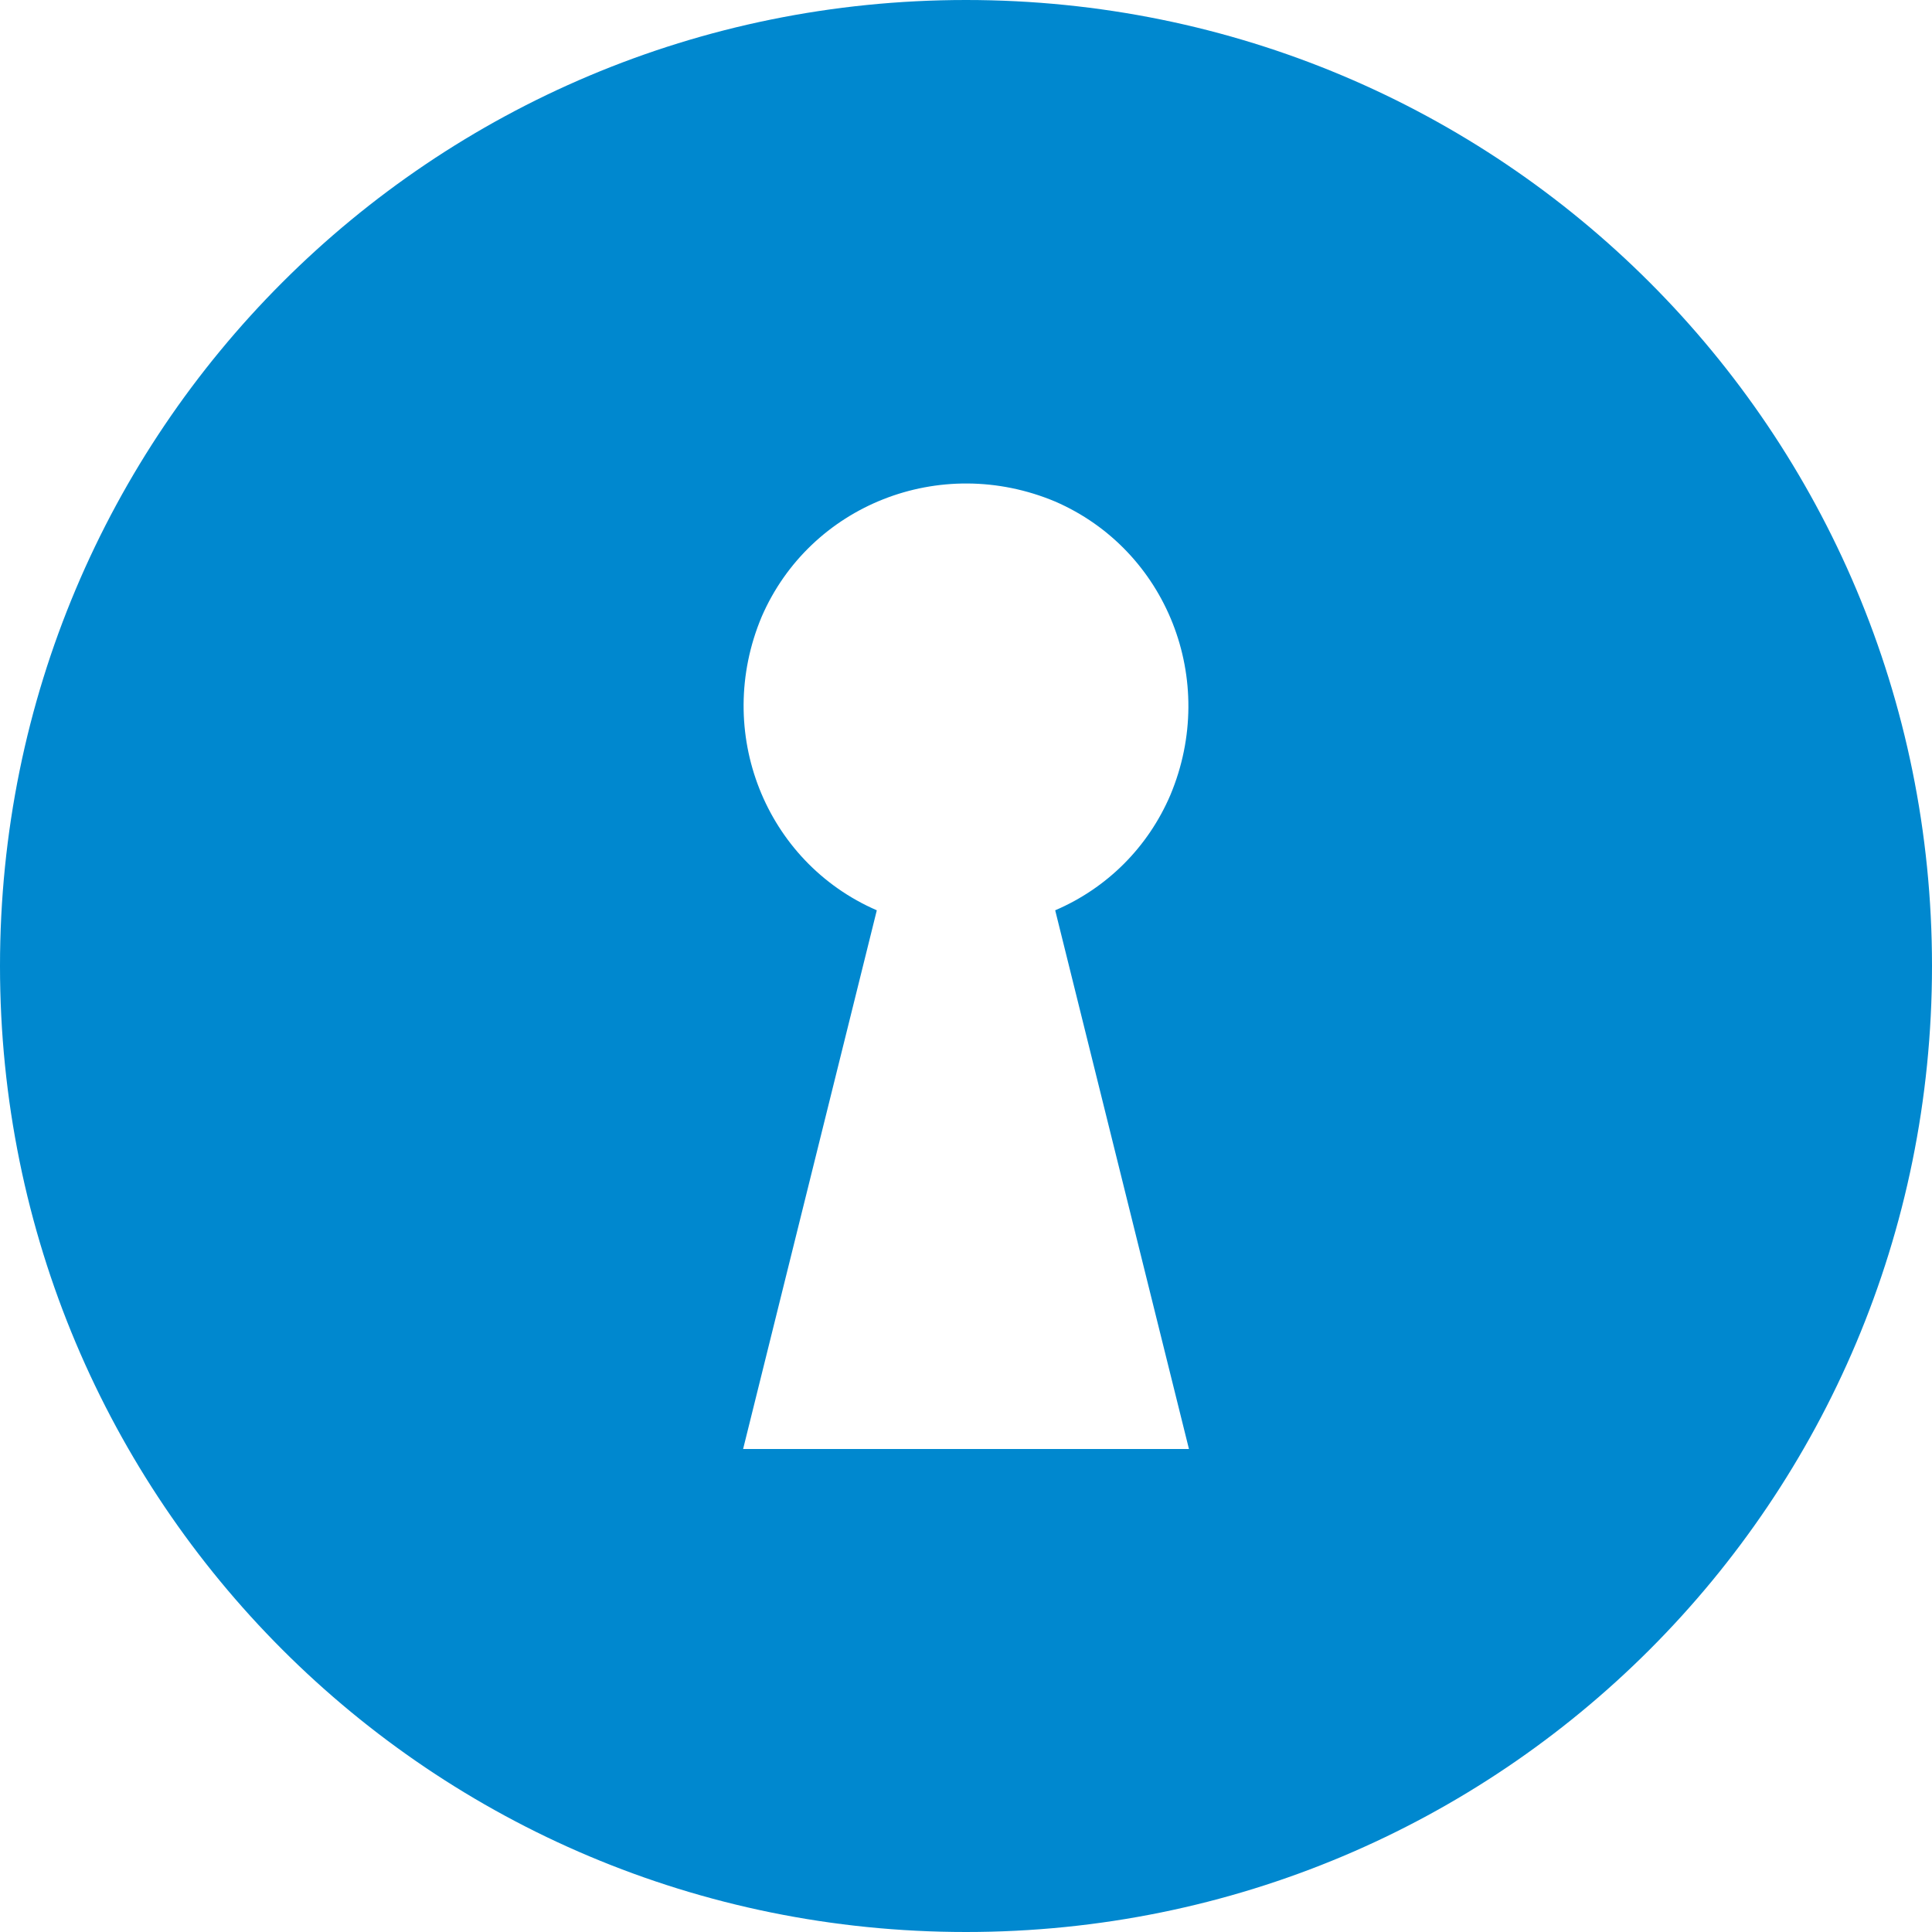 <?xml version="1.0" ?>
<svg xmlns="http://www.w3.org/2000/svg" width="30.0" height="30.0" viewBox="0 0 30.0 30.0">
  <path d="M15,0C6.692,0 0,6.692 0,15C0,23.308 6.692,30 15,30C23.308,30 30,23.308 30,15C30,6.692 23.308,0 15,0ZM18.462,22.5H11.539L13.615,14.135C11.885,13.385 11.077,11.365 11.827,9.577C12.577,7.846 14.596,7.038 16.385,7.788C18.115,8.539 18.923,10.558 18.173,12.346C17.827,13.154 17.192,13.789 16.385,14.135L18.462,22.5Z" fill="#0088cfff"/>
</svg>
